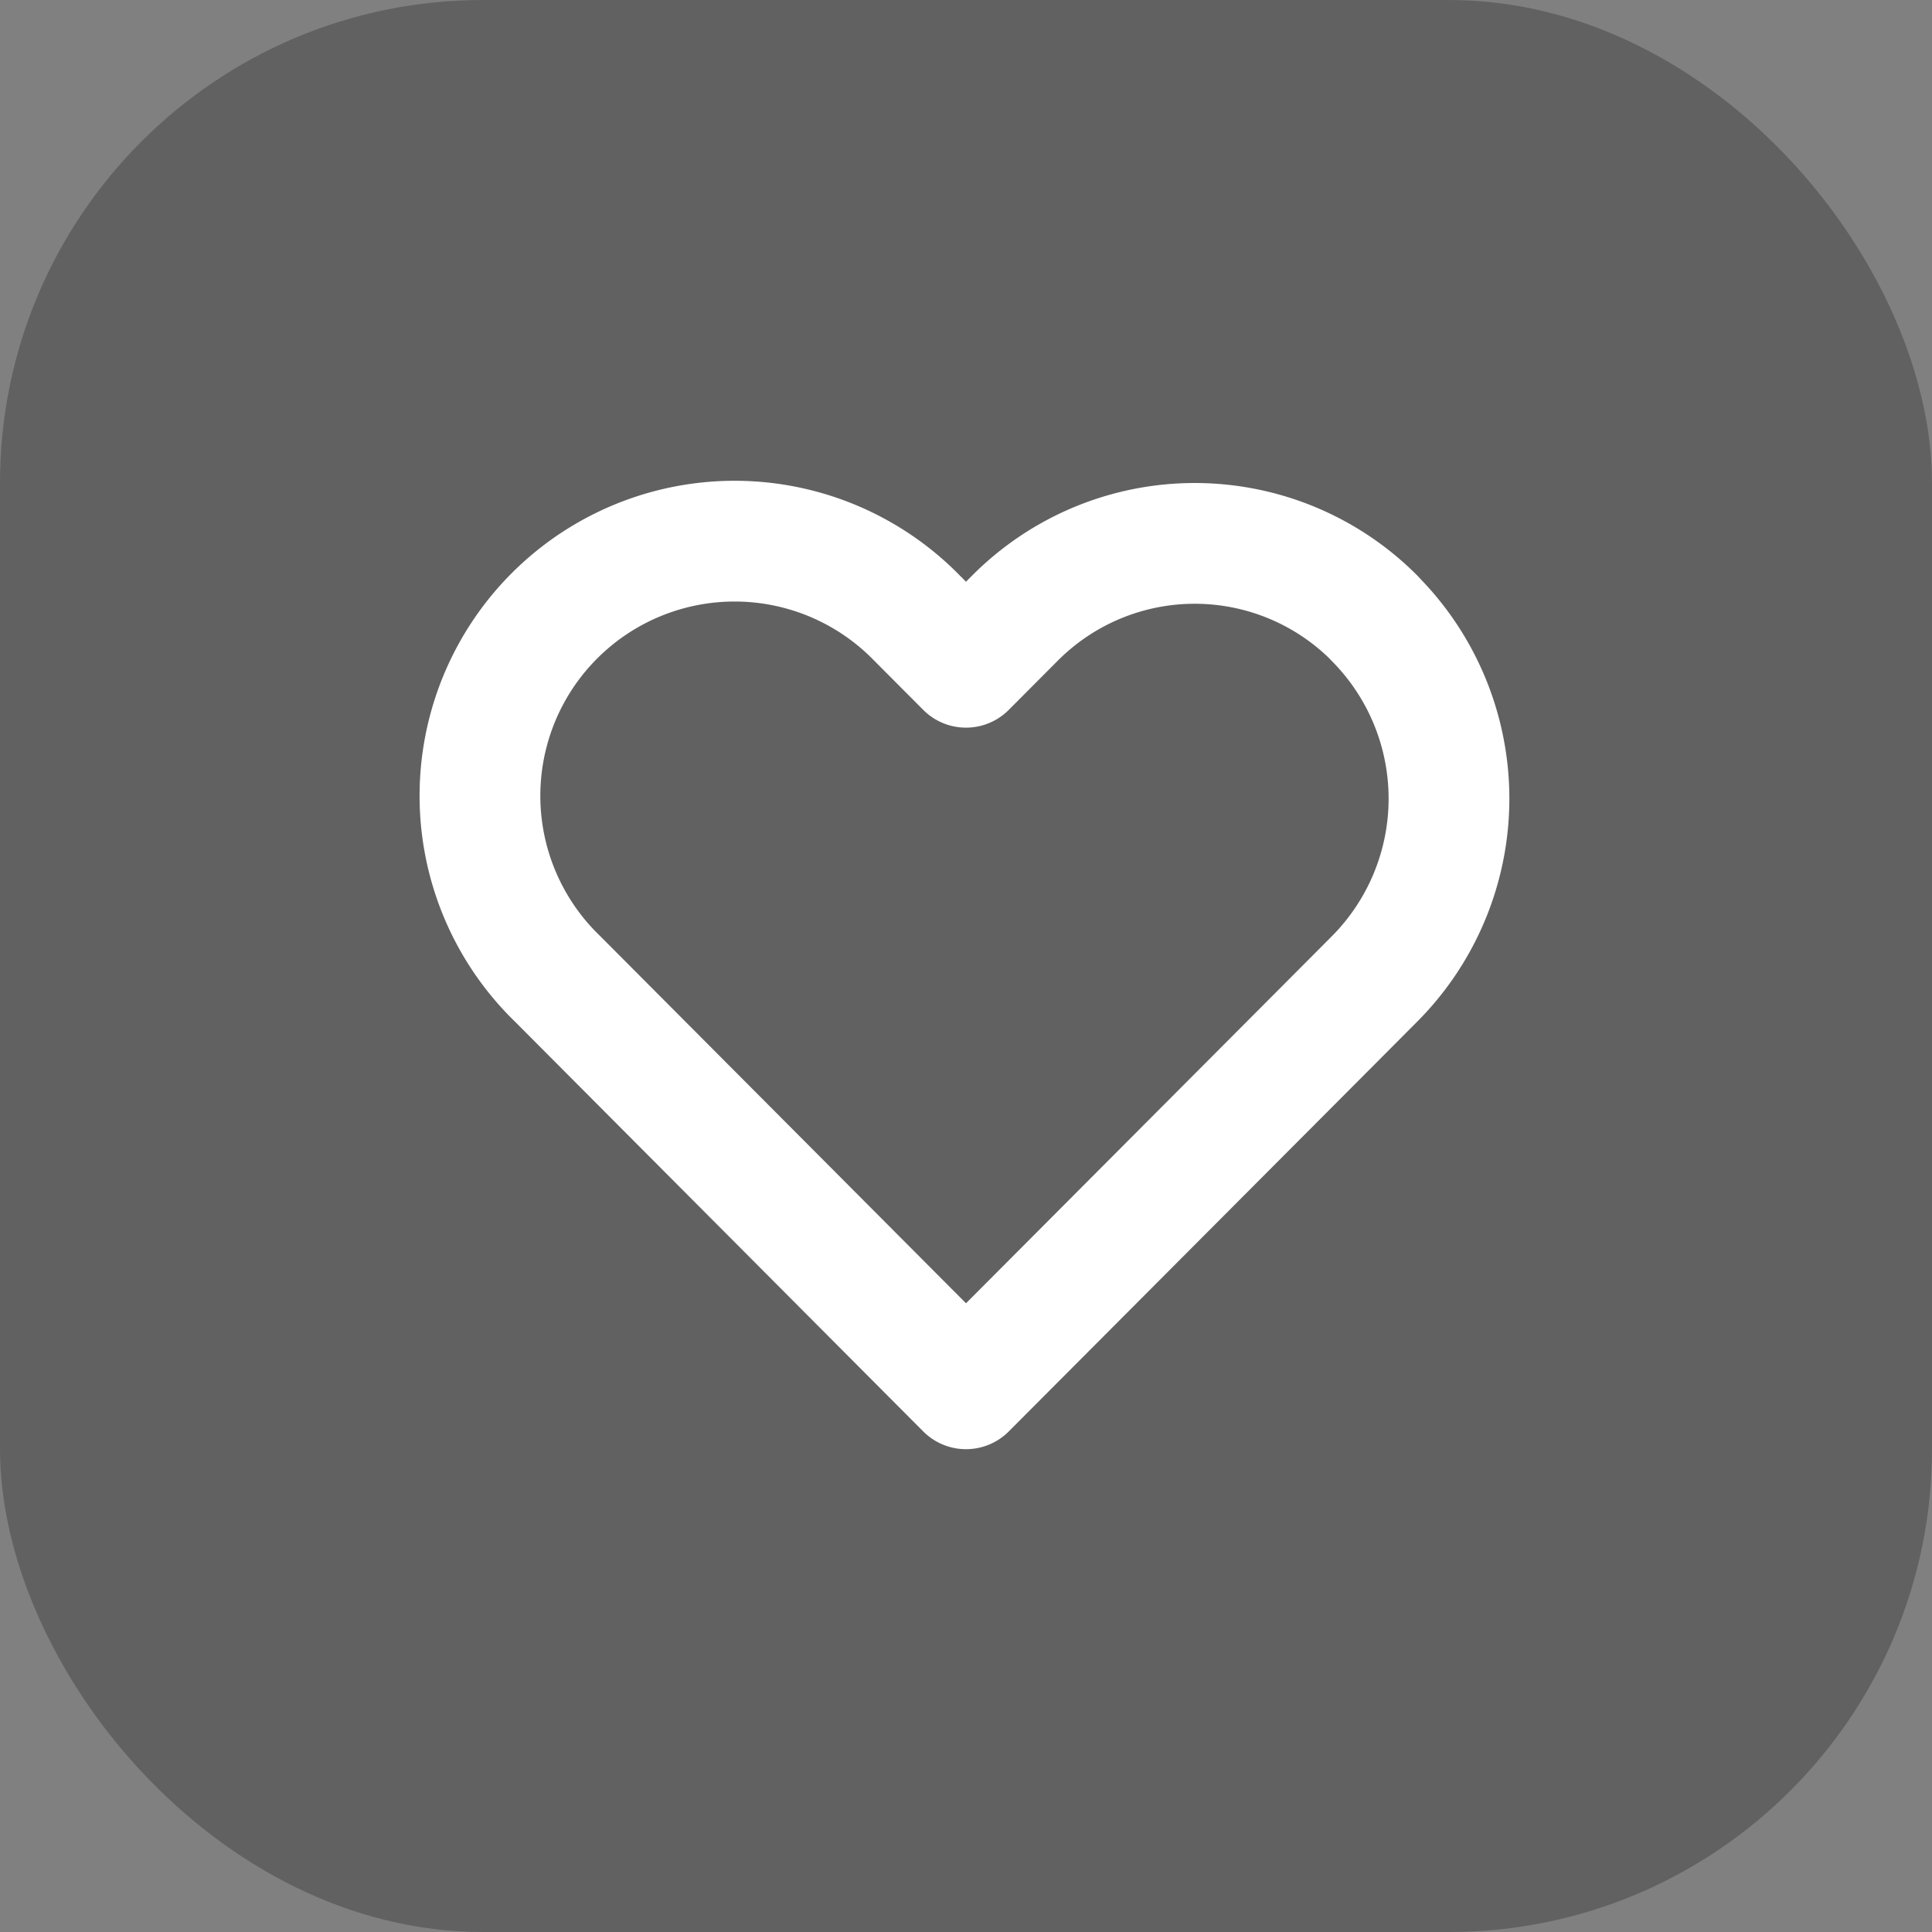<svg id="favourite" xmlns="http://www.w3.org/2000/svg" width="32" height="32" viewBox="0 0 32 32">
  <rect x="0" y="0" width="32" height="32" fill="#808080" stroke="none"/>
  <rect id="bound" width="32" height="32" rx="8" fill="#030404" opacity="0.24"/>
  <g id="heart" transform="translate(4 4)">
    <rect id="bound-2" data-name="bound" width="24" height="24" fill="none"/>
    <path id="Icon_feather-heart" data-name="Icon feather-heart" d="M17.089,5.735a4.2,4.2,0,0,0-5.955,0l-.811.814-.811-.814a4.218,4.218,0,1,0-5.955,5.974l.811.814L10.323,18.5l5.955-5.974.811-.814a4.233,4.233,0,0,0,0-5.974Z" transform="translate(1.677 0.503)" fill="none" stroke="#fff" stroke-linecap="round" stroke-linejoin="round" stroke-width="2"/>
  </g>
</svg>
